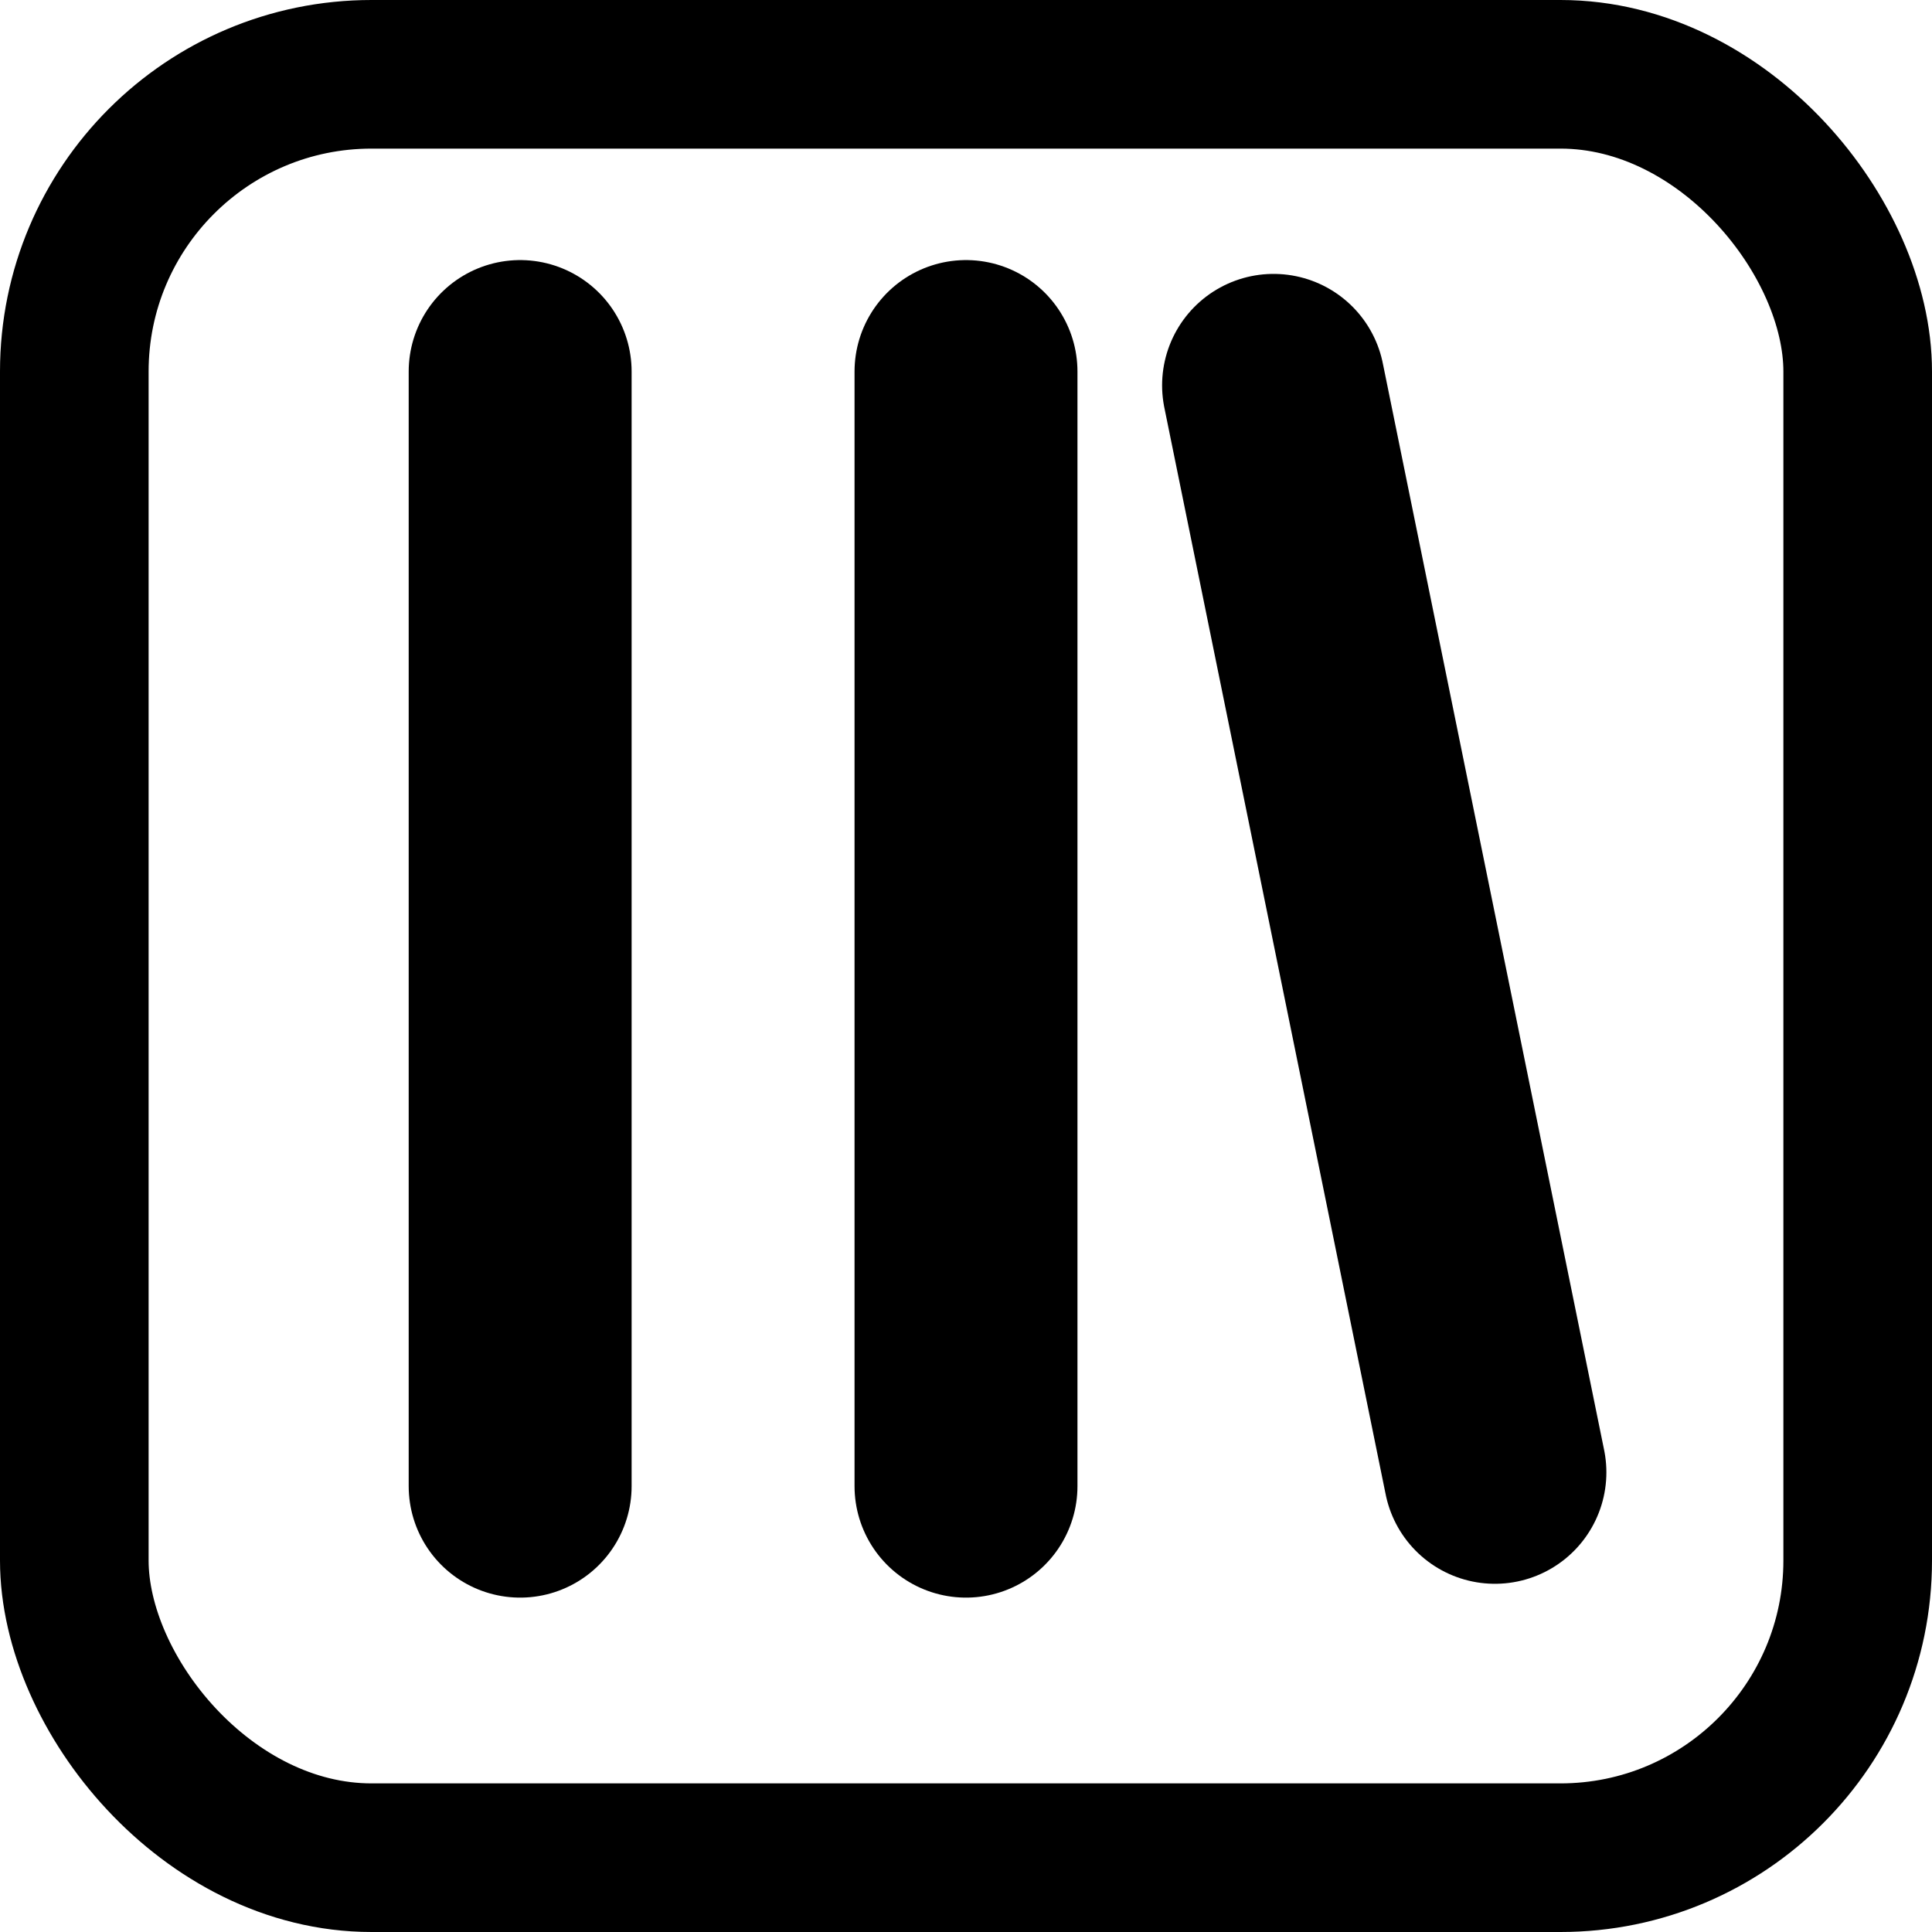 <svg width="26" height="26" viewBox="0 0 26 26" fill="none" xmlns="http://www.w3.org/2000/svg">
<rect x="1" y="1" width="24" height="24" rx="4" stroke="black" stroke-width="2"/>
<g clip-path="url(#clip0_326_11851)">
<path d="M13 5L13 20" stroke="black" stroke-width="3" stroke-linecap="round"/>
<path d="M17.139 5.186L20.118 19.814" stroke="black" stroke-width="3" stroke-linecap="round"/>
<path d="M7 5L7 20" stroke="black" stroke-width="3" stroke-linecap="round"/>
</g>
<defs>
<clipPath id="clip0_326_11851">
<rect width="17" height="19" fill="white" transform="translate(5 3)"/>
</clipPath>
</defs>
</svg>
